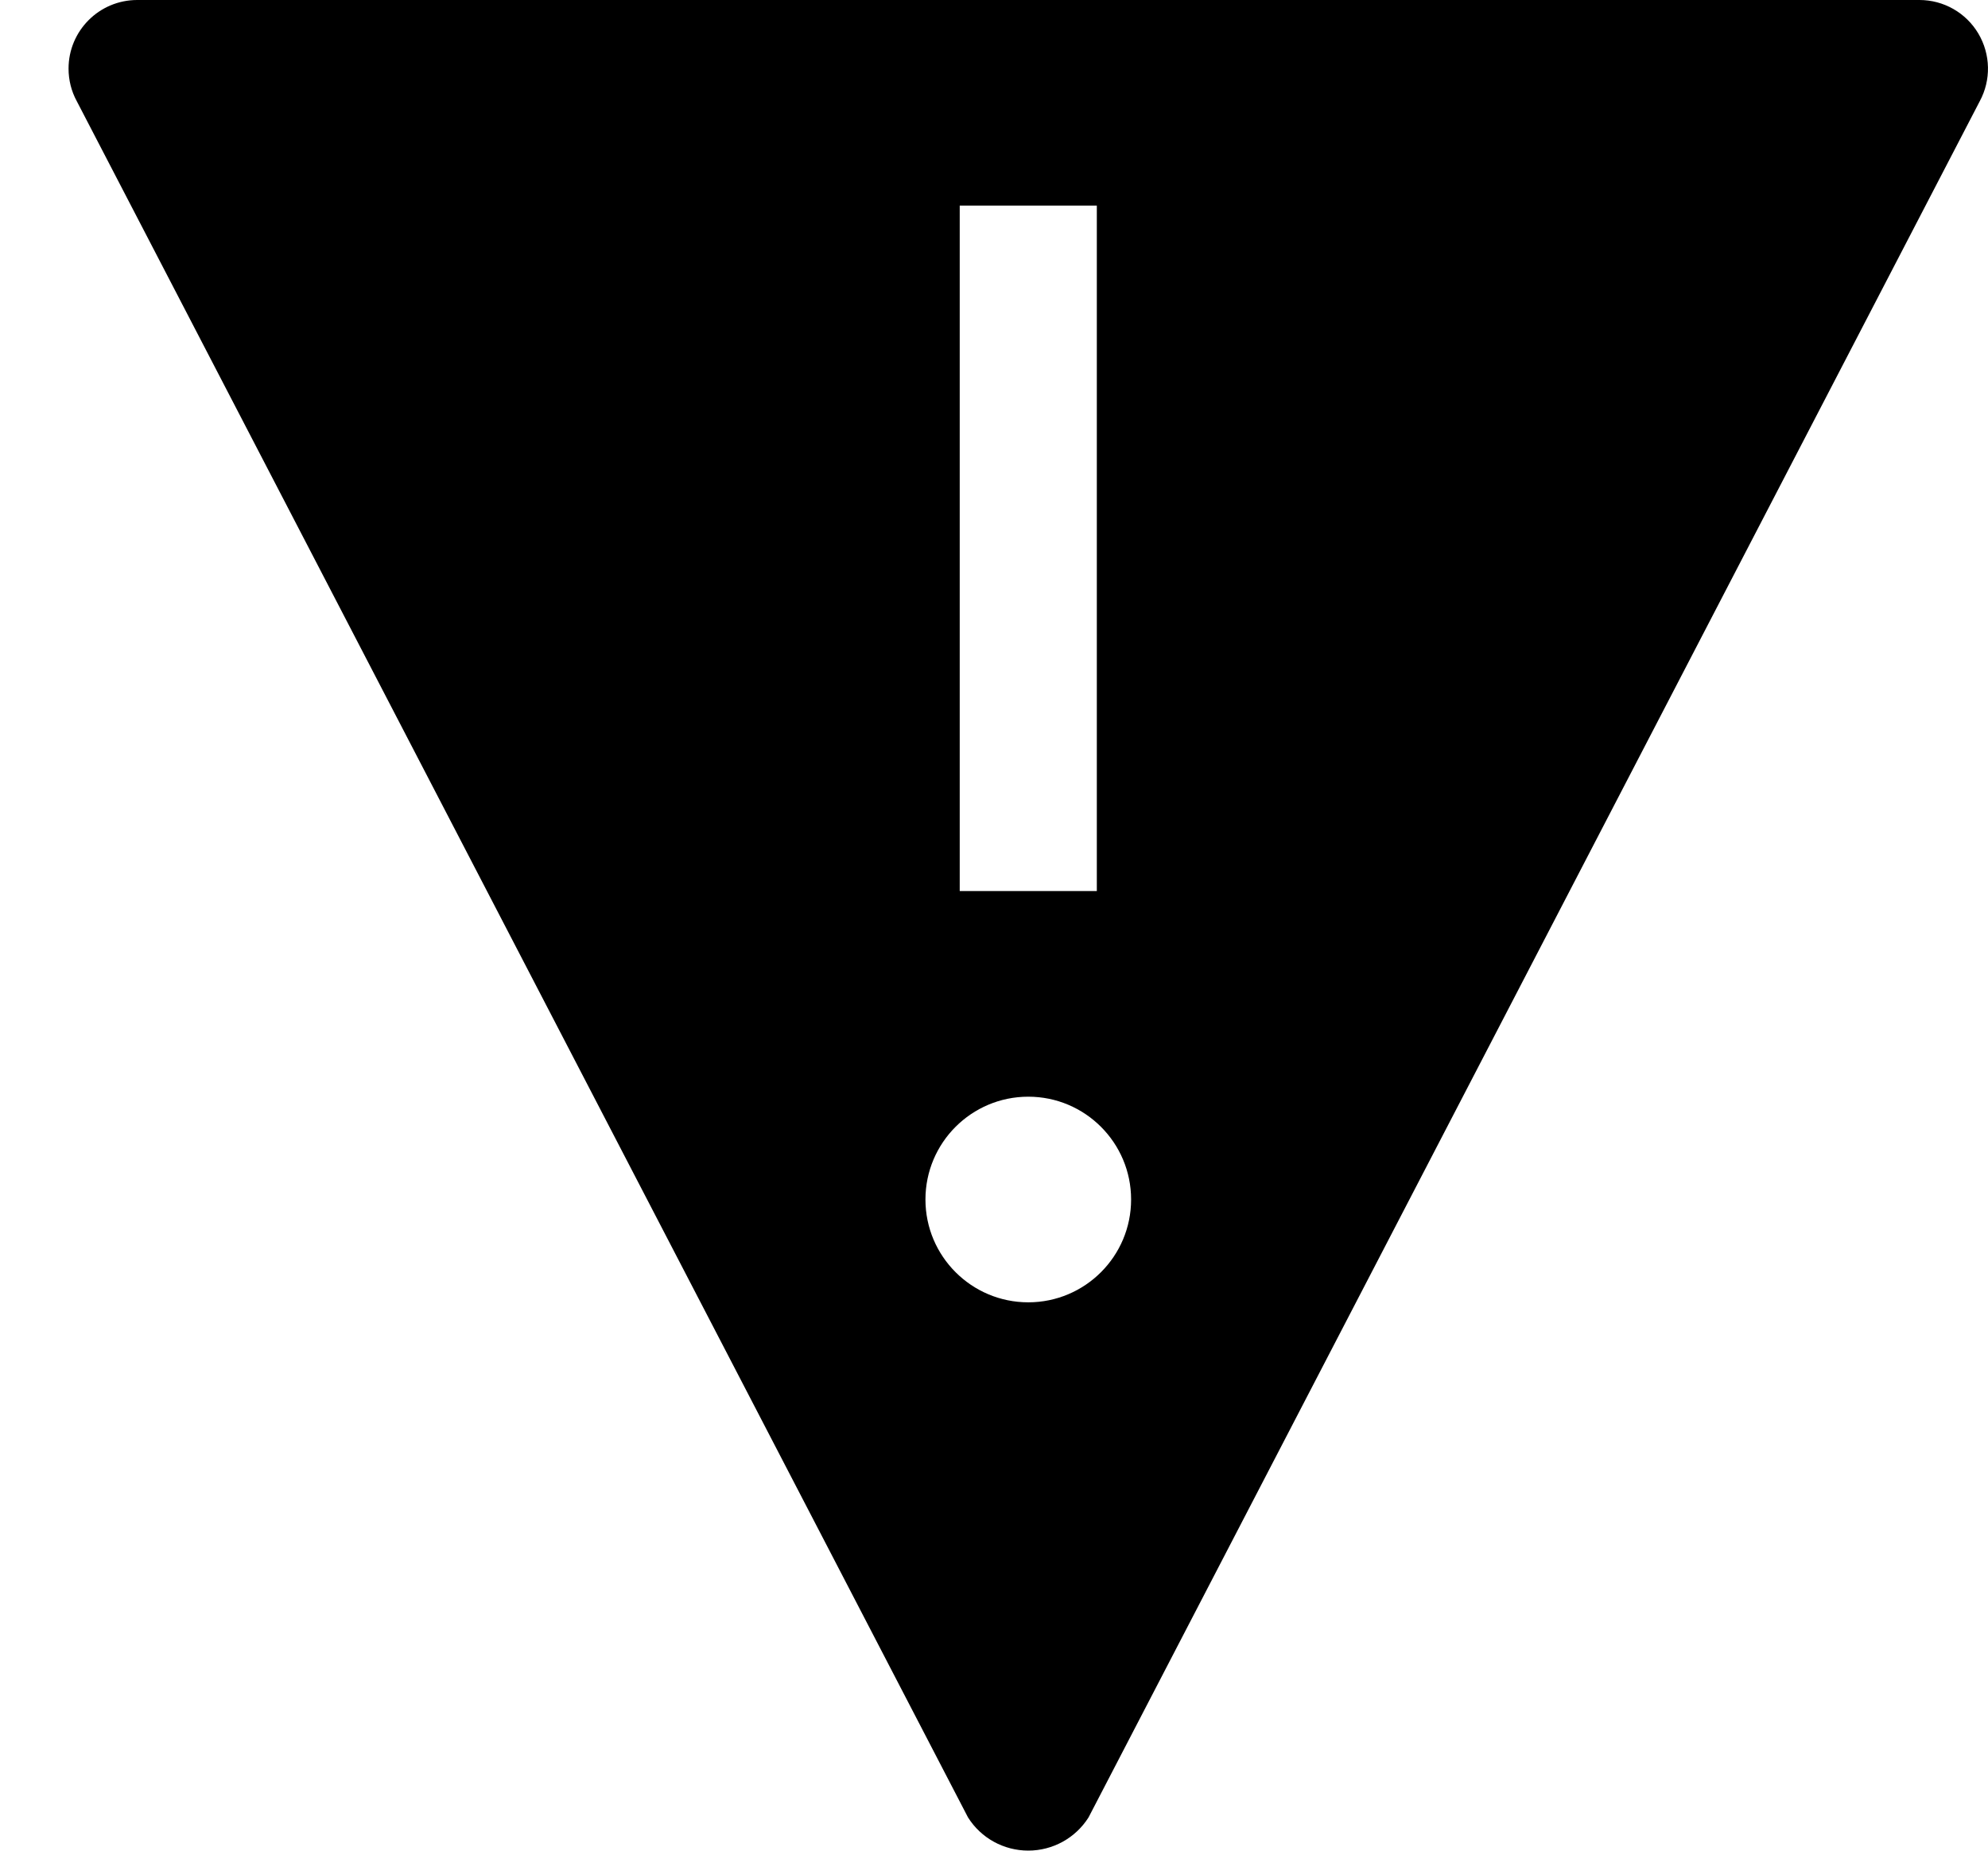 ﻿<?xml version="1.0" encoding="utf-8"?>
<svg version="1.1" xmlns:xlink="http://www.w3.org/1999/xlink" width="29px" height="27px" xmlns="http://www.w3.org/2000/svg">
  <defs>
    <pattern id="BGPattern" patternUnits="userSpaceOnUse" alignment="0 0" imageRepeat="None" />
    <mask fill="white" id="Clip4484">
      <path d="M 28.879 1.478  C 29.047 1.168  29.039 0.793  28.859 0.489  C 28.679 0.186  28.353 0  28 0  L 2 0  C 1.447 0.001  1 0.449  1 1.001  C 1 1.168  1.041 1.332  1.121 1.478  L 14.121 26.515  C 14.311 26.817  14.643 26.999  15 26.999  C 15.356 26.999  15.688 26.817  15.879 26.515  L 28.879 1.478  Z M 14 13  L 14 3  L 16 3  L 16 13  L 14 13  Z M 16.5 17.5  C 16.5 18.328  15.828 19  15 19  C 14.172 19  13.5 18.328  13.5 17.5  C 13.5 16.672  14.172 16  15 16  C 15.828 16  16.5 16.672  16.5 17.5  Z " fill-rule="evenodd" />
    </mask>
  </defs>
  <g transform="matrix(1 0 0 1 -1 -2 )">
    <path d="M 28.879 1.478  C 29.047 1.168  29.039 0.793  28.859 0.489  C 28.679 0.186  28.353 0  28 0  L 2 0  C 1.447 0.001  1 0.449  1 1.001  C 1 1.168  1.041 1.332  1.121 1.478  L 14.121 26.515  C 14.311 26.817  14.643 26.999  15 26.999  C 15.356 26.999  15.688 26.817  15.879 26.515  L 28.879 1.478  Z M 14 13  L 14 3  L 16 3  L 16 13  L 14 13  Z M 16.5 17.5  C 16.5 18.328  15.828 19  15 19  C 14.172 19  13.5 18.328  13.5 17.5  C 13.5 16.672  14.172 16  15 16  C 15.828 16  16.5 16.672  16.5 17.5  Z " fill-rule="nonzero" fill="rgba(0, 0, 0, 1)" stroke="none" transform="matrix(1 0 0 1 1 2 )" class="fill" />
    <path d="M 28.879 1.478  C 29.047 1.168  29.039 0.793  28.859 0.489  C 28.679 0.186  28.353 0  28 0  L 2 0  C 1.447 0.001  1 0.449  1 1.001  C 1 1.168  1.041 1.332  1.121 1.478  L 14.121 26.515  C 14.311 26.817  14.643 26.999  15 26.999  C 15.356 26.999  15.688 26.817  15.879 26.515  L 28.879 1.478  Z " stroke-width="0" stroke-dasharray="0" stroke="rgba(255, 255, 255, 0)" fill="none" transform="matrix(1 0 0 1 1 2 )" class="stroke" mask="url(#Clip4484)" />
    <path d="M 14 13  L 14 3  L 16 3  L 16 13  L 14 13  Z " stroke-width="0" stroke-dasharray="0" stroke="rgba(255, 255, 255, 0)" fill="none" transform="matrix(1 0 0 1 1 2 )" class="stroke" mask="url(#Clip4484)" />
    <path d="M 16.5 17.5  C 16.5 18.328  15.828 19  15 19  C 14.172 19  13.5 18.328  13.5 17.5  C 13.5 16.672  14.172 16  15 16  C 15.828 16  16.5 16.672  16.5 17.5  Z " stroke-width="0" stroke-dasharray="0" stroke="rgba(255, 255, 255, 0)" fill="none" transform="matrix(1 0 0 1 1 2 )" class="stroke" mask="url(#Clip4484)" />
  </g>
</svg>